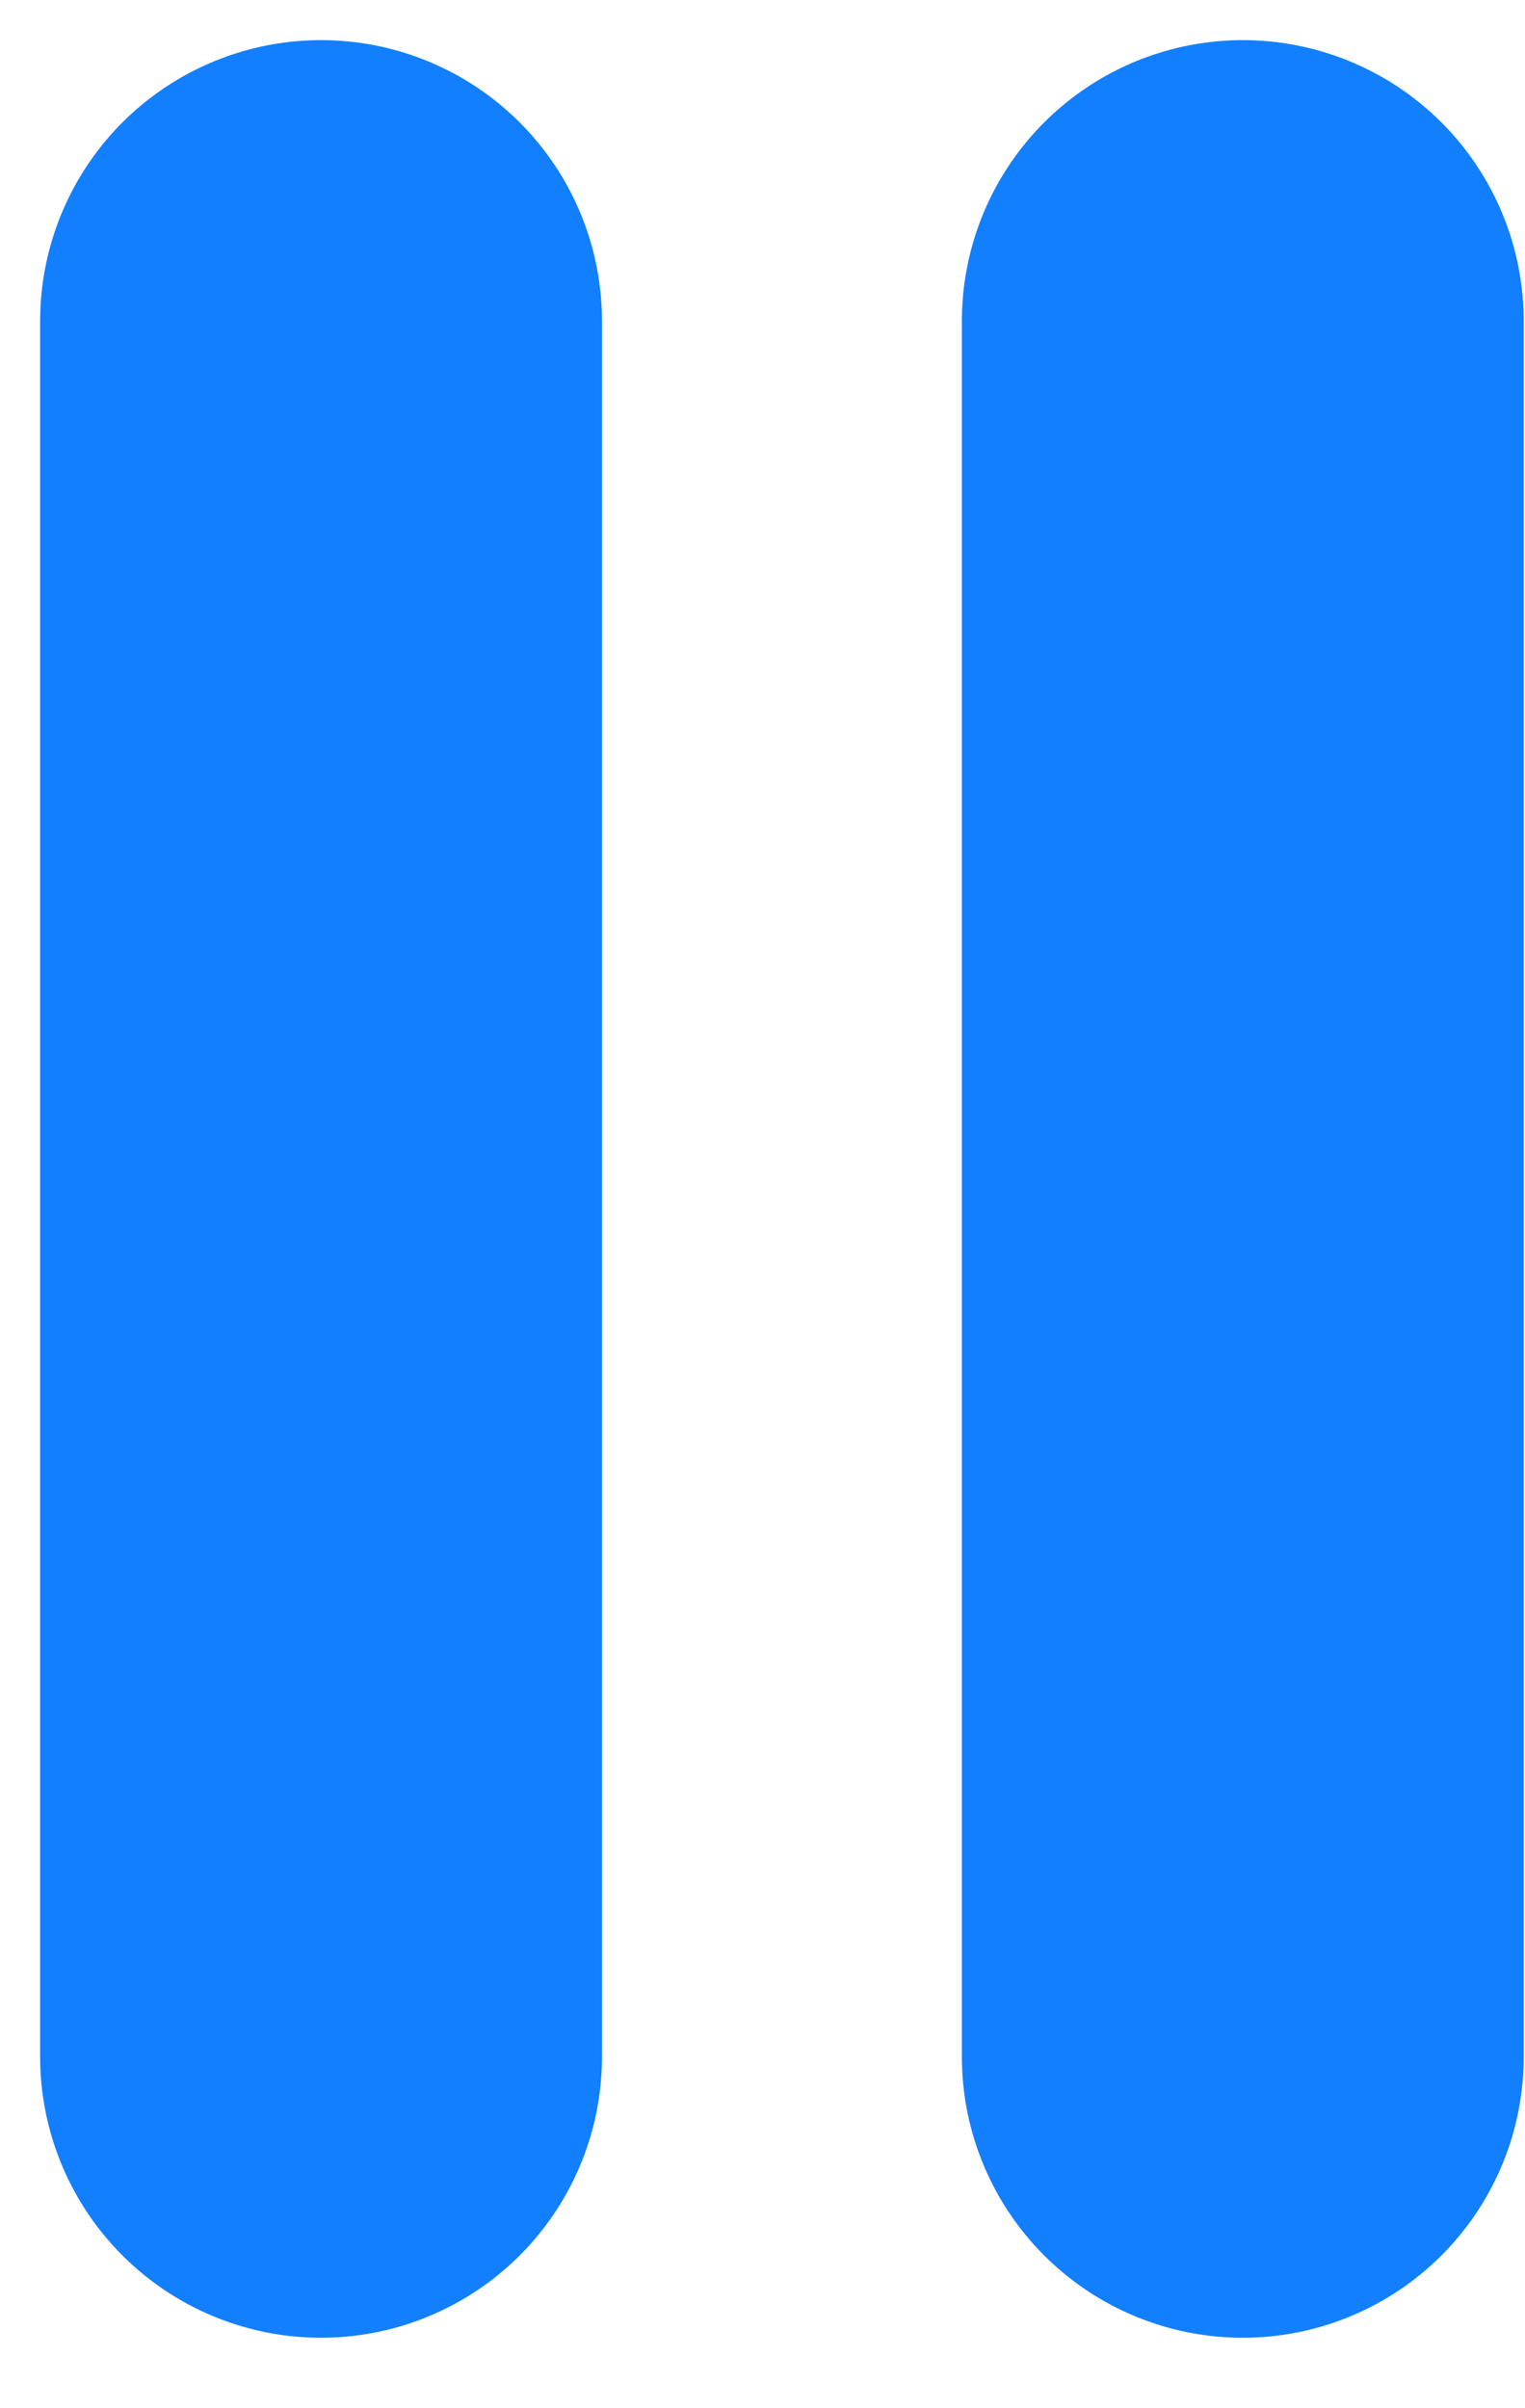 <svg width="19" height="30" viewBox="0 0 19 30" fill="none" xmlns="http://www.w3.org/2000/svg">
<path d="M4 4L4 25.622" stroke="#127FFF" stroke-width="7" stroke-linecap="round"/>
<path d="M15.484 4L15.484 25.622" stroke="#127FFF" stroke-width="7" stroke-linecap="round"/>
</svg>
